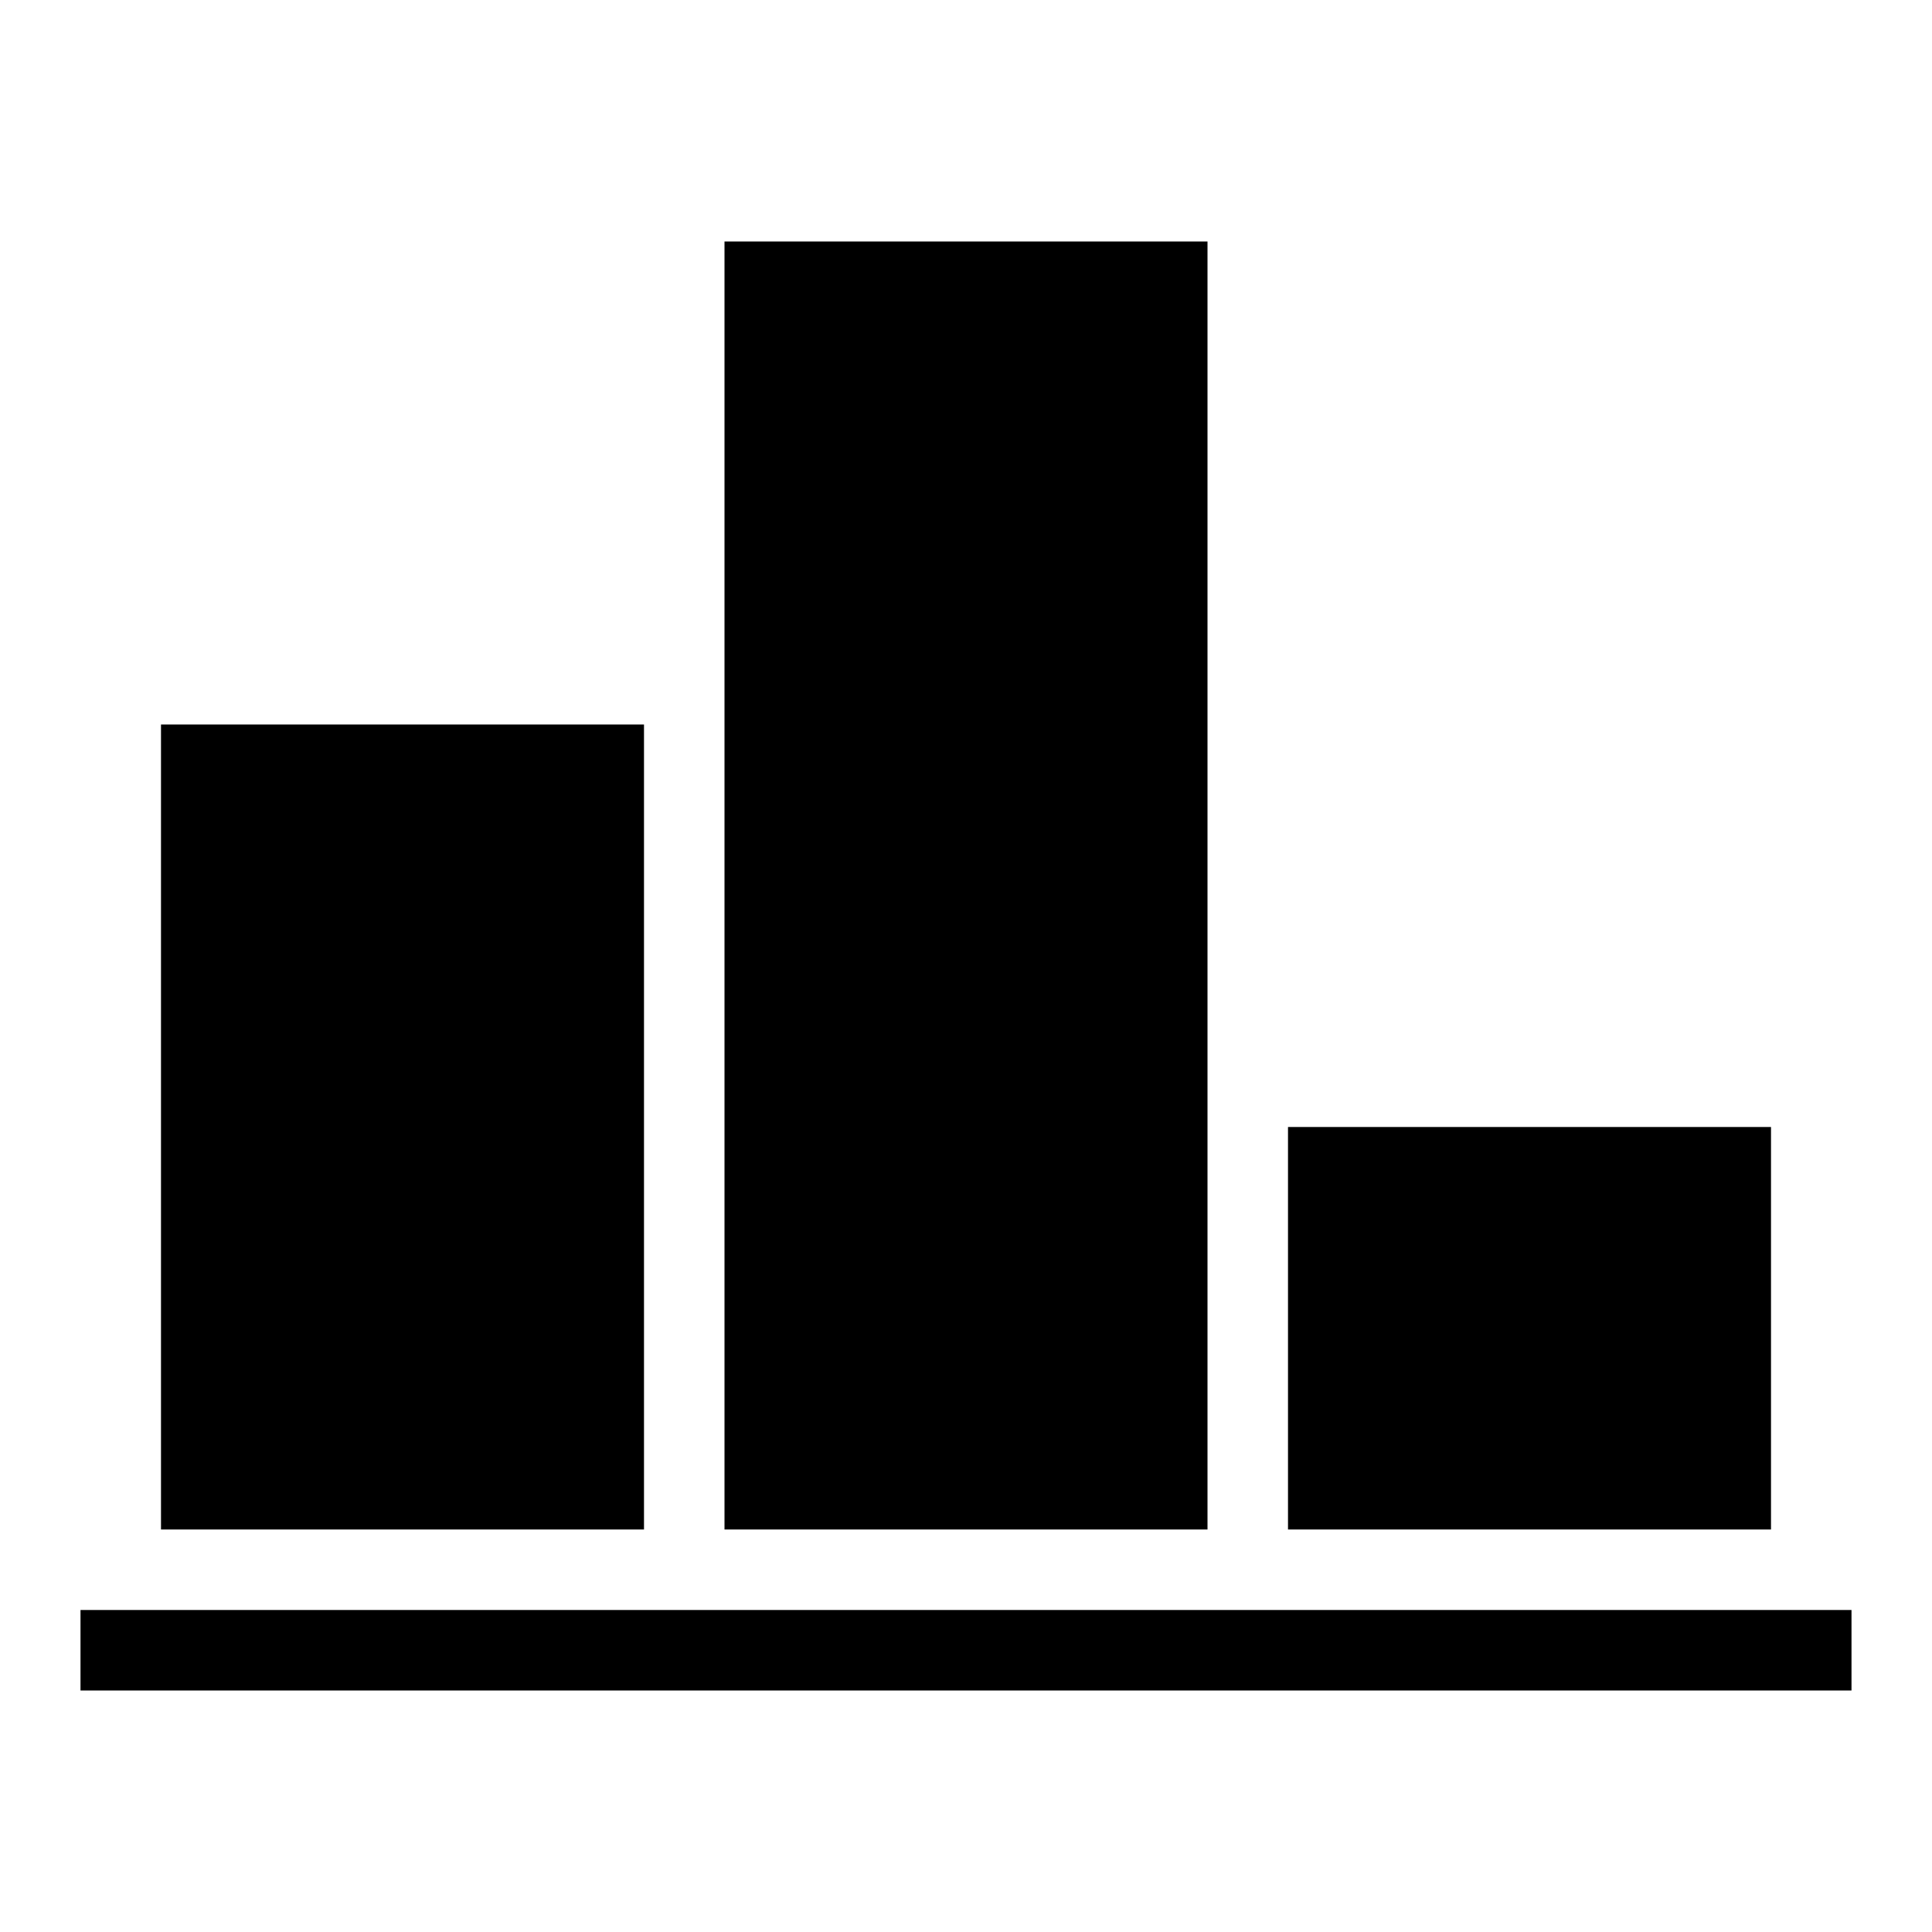 <svg xmlns="http://www.w3.org/2000/svg" viewBox="0 0 24 24" data-supported-dps="24x24" fill="currentColor" class="mercado-match" width="24" height="24" focusable="false">
      <path d="M23 20v1H1v-1zM8 9H2v10h6zm7-6H9v16h6zm7 11h-6v5h6z"/>
    </svg>